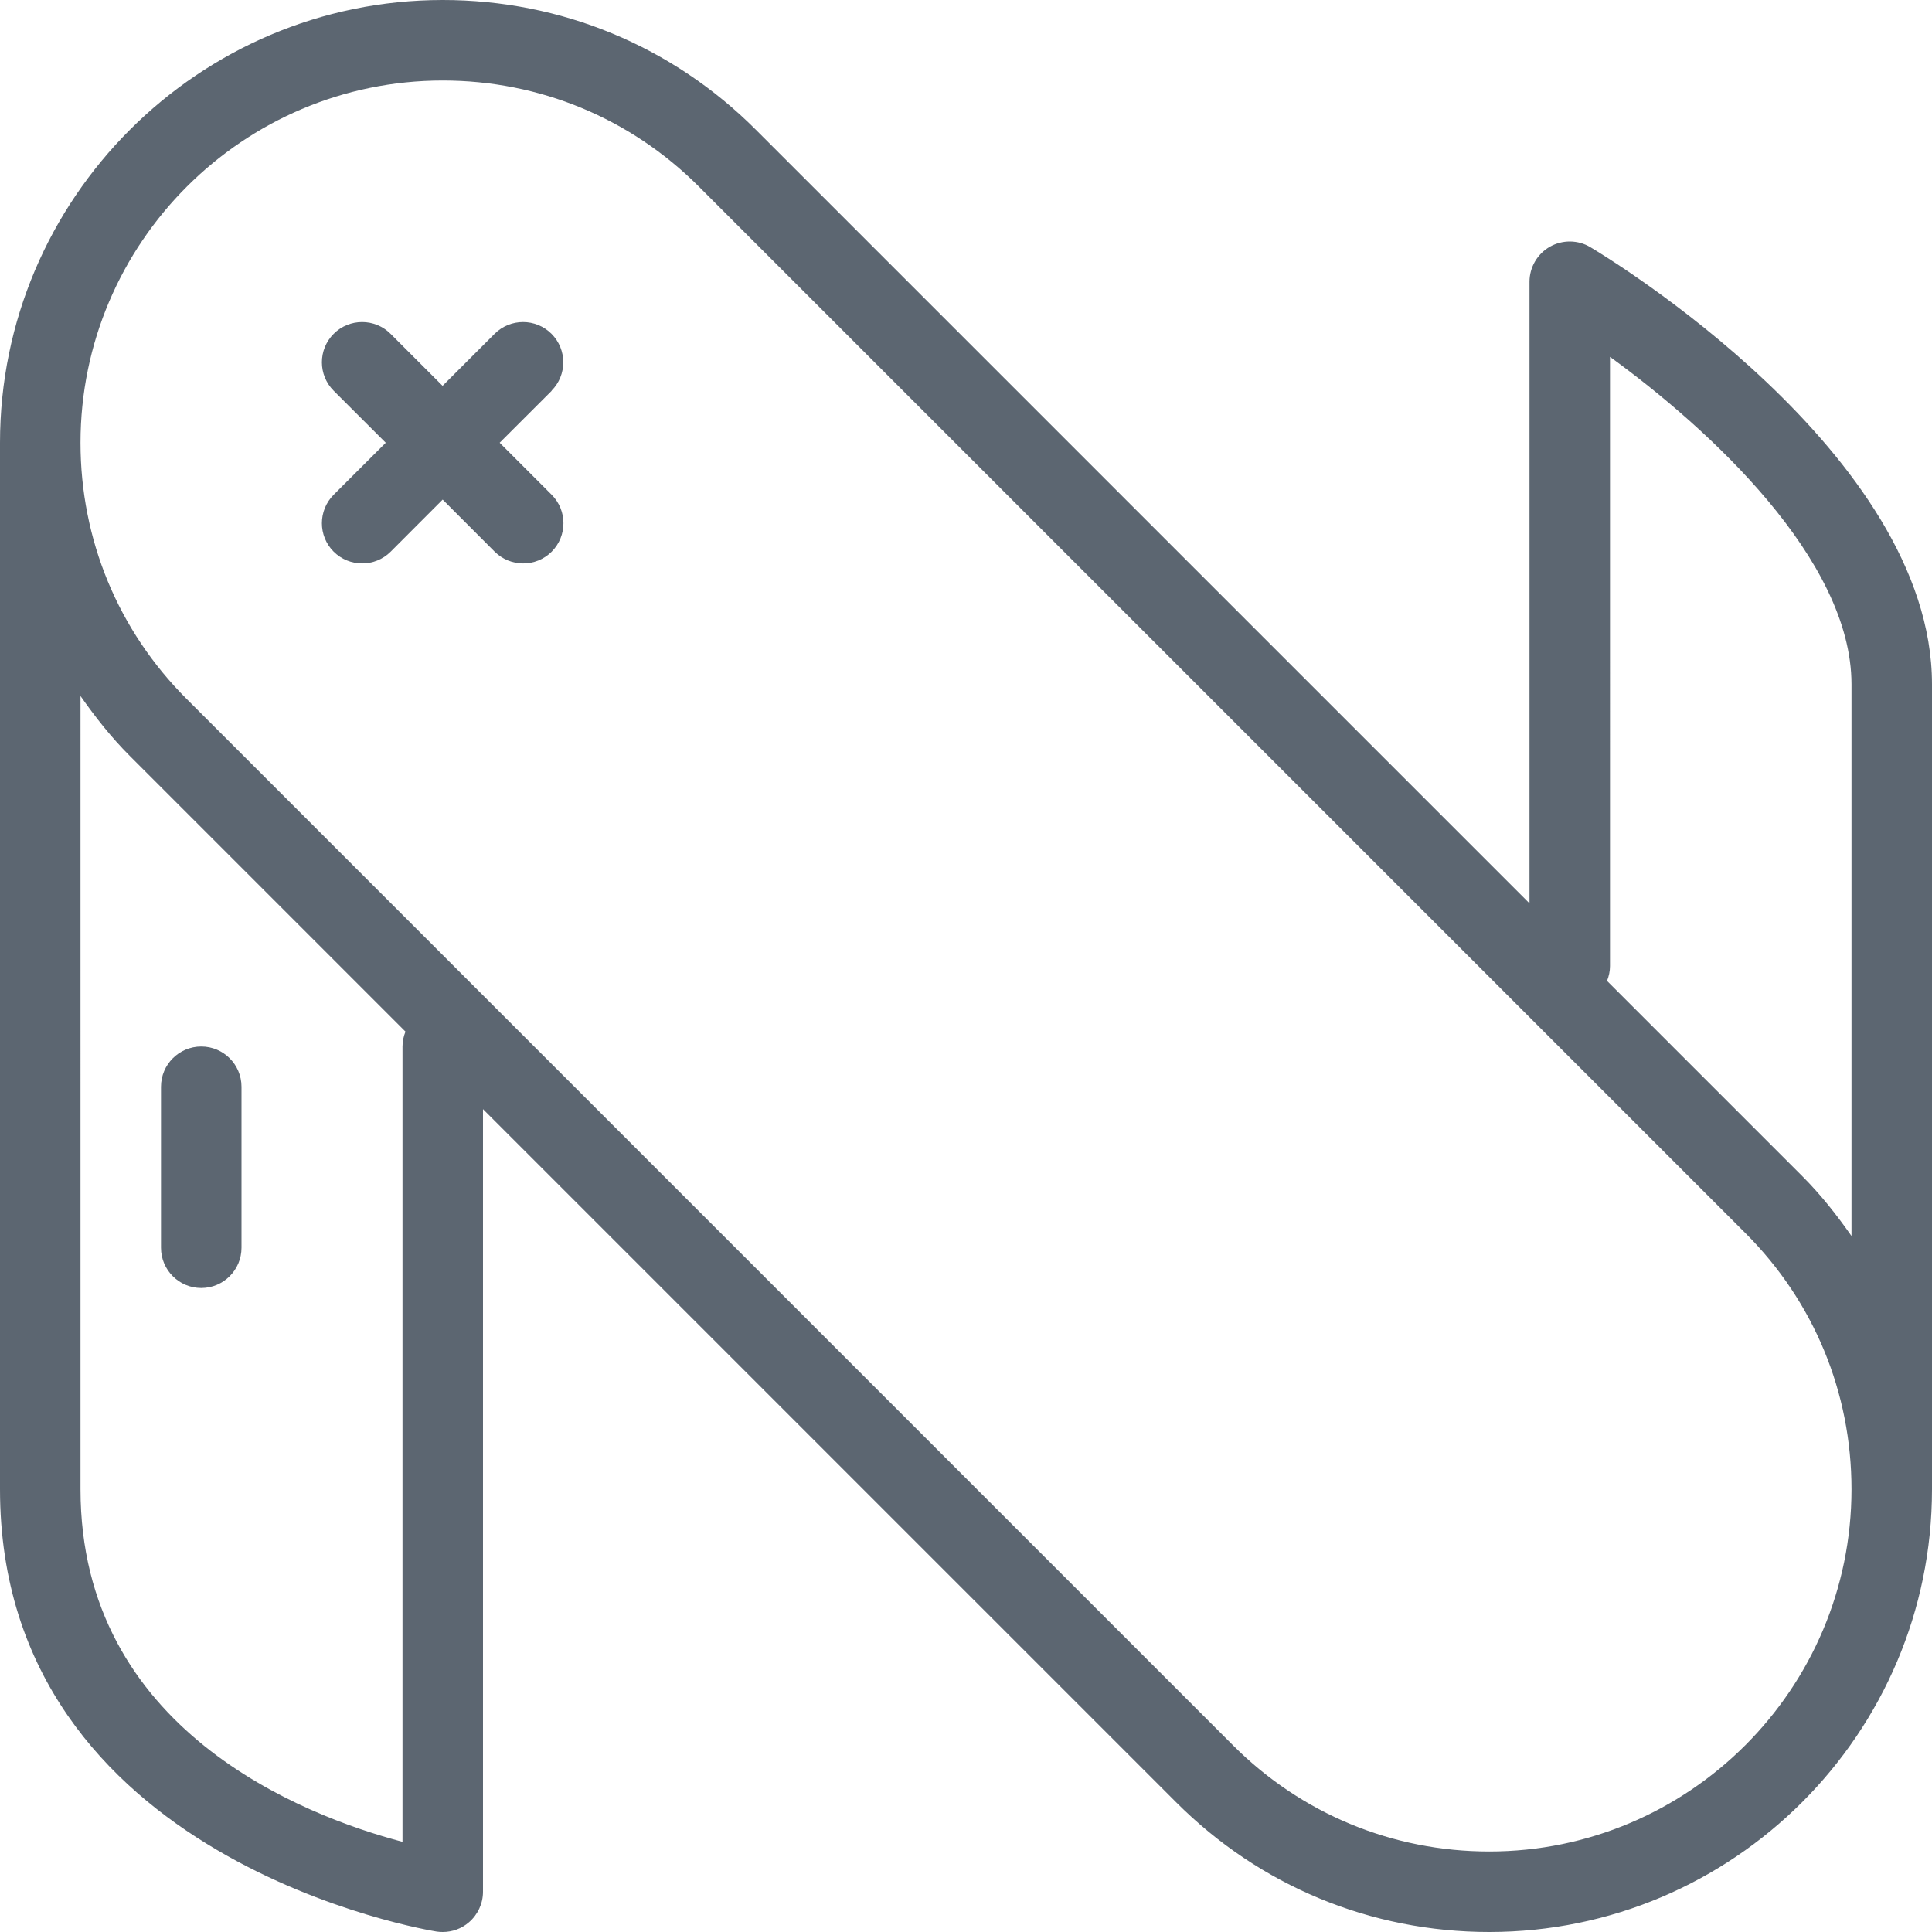 <svg xmlns="http://www.w3.org/2000/svg" viewBox="0 0 24 24"><path fill="#5c6671" d="M19.755 3.07c-.153-.092-.347-.093-.502-.005S19 3.32 19 3.5v7.722L9.389 1.611C8.351.572 6.97 0 5.5 0 2.468 0 0 2.467 0 5.5v13c0 4.627 5.371 5.486 5.426 5.495.022.003.048.005.074.005.119 0 .235-.042.326-.121.11-.095.174-.233.174-.379v-9.722l8.611 8.611C15.649 23.428 17.03 24 18.5 24c3.032 0 5.5-2.467 5.5-5.5v-10c0-2.876-4.071-5.327-4.245-5.43zM5 13v9.88c-1.233-.326-4-1.392-4-4.38V8.646c.183.261.381.513.611.743l3.426 3.426C5.014 12.872 5 12.934 5 13zm13.5 10c-1.202 0-2.332-.468-3.182-1.318l-13-13C1.467 7.832 1 6.702 1 5.5 1 3.019 3.019 1 5.5 1c1.202 0 2.332.468 3.182 1.318l13 13c.851.85 1.318 1.98 1.318 3.182 0 2.481-2.019 4.5-4.5 4.5zm3.889-8.389l-2.426-2.426c.023-.057.037-.119.037-.185V4.433c1.23.893 3 2.516 3 4.067v6.854c-.183-.261-.381-.513-.611-.743zM6.854 4.854l-.647.646.646.646c.195.195.195.512 0 .707-.098.098-.226.146-.354.146s-.256-.049-.354-.146l-.646-.647-.646.647c-.098.098-.226.146-.354.146s-.256-.049-.354-.146c-.195-.195-.195-.512 0-.707l.647-.646-.647-.646c-.195-.195-.195-.512 0-.707s.512-.195.707 0l.646.646.646-.646c.195-.195.512-.195.707 0s.195.512 0 .707zM2 15.5v-2c0-.276.224-.5.5-.5s.5.224.5.5v2c0 .276-.224.5-.5.5s-.5-.224-.5-.5z"/></svg>